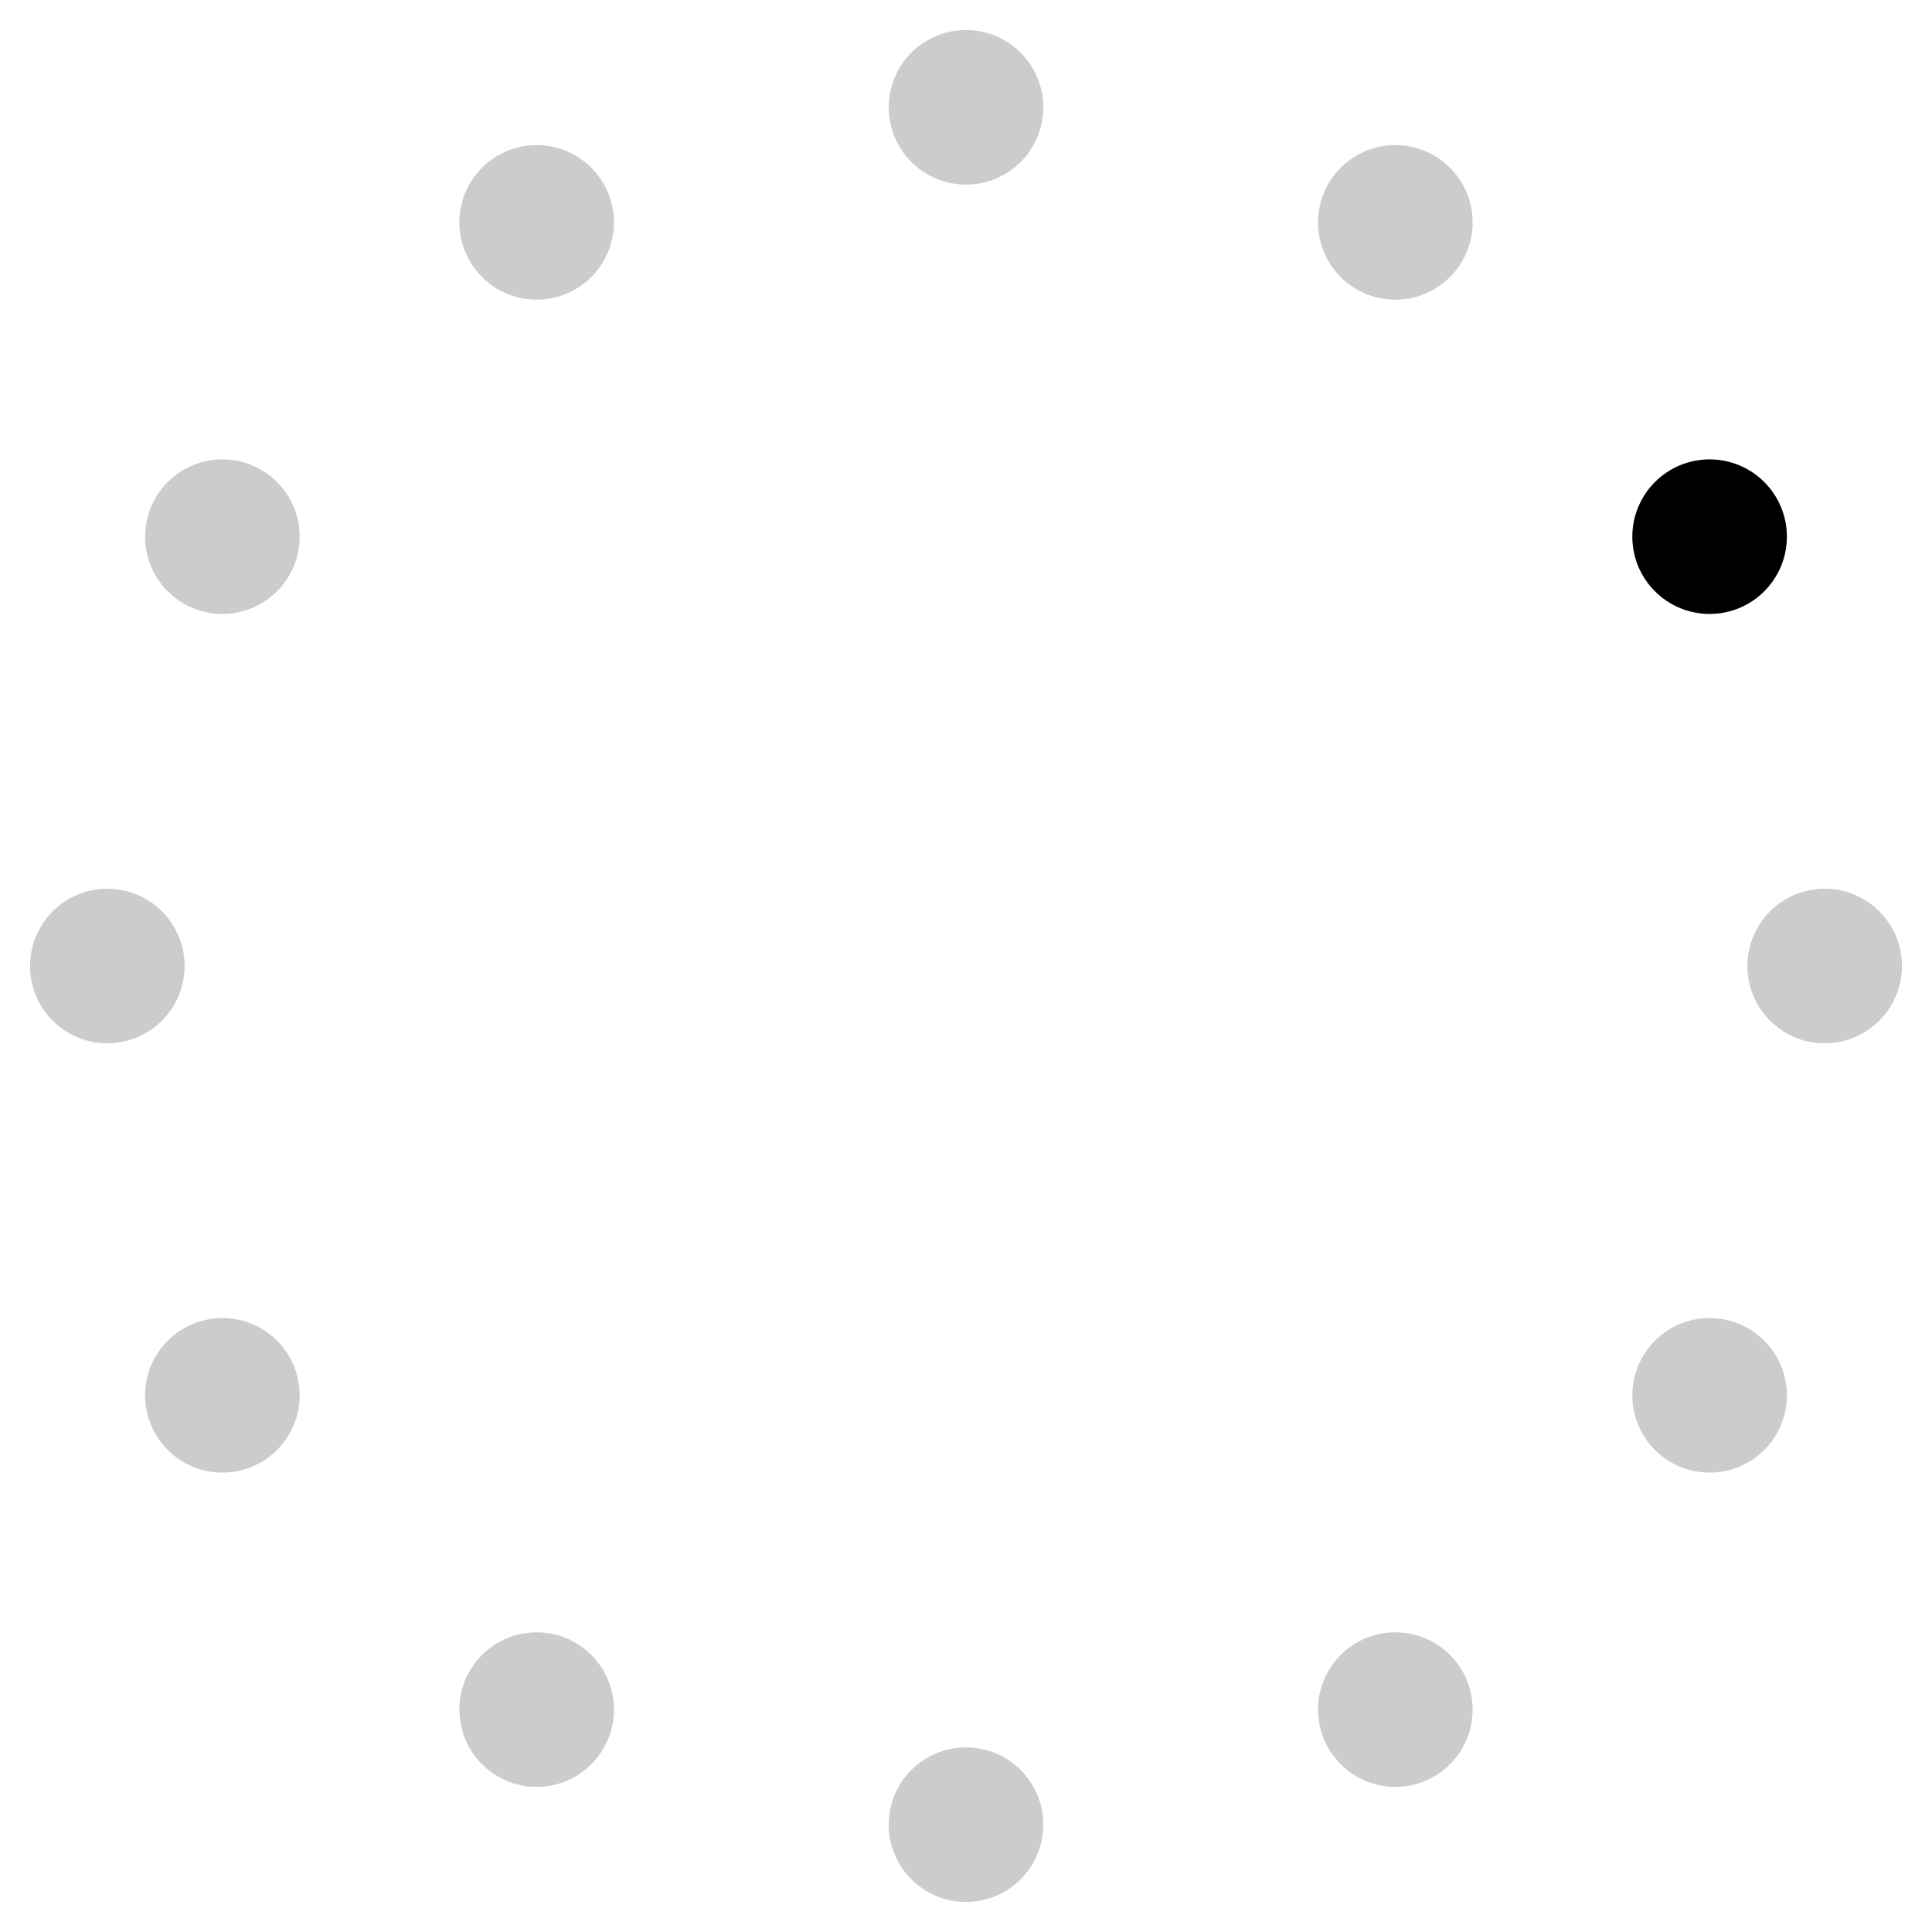 <svg xmlns="http://www.w3.org/2000/svg" xmlns:xlink="http://www.w3.org/1999/xlink" width="45.0" height="45.0"><circle cx="22.50" cy="2.50" r="1.8" fill="#ccc" /><circle cx="32.50" cy="5.18" r="1.8" fill="#ccc" /><circle cx="39.82" cy="12.50" r="1.8" fill="#000" /><circle cx="42.50" cy="22.50" r="1.8" fill="#ccc" /><circle cx="39.82" cy="32.50" r="1.8" fill="#ccc" /><circle cx="32.50" cy="39.82" r="1.8" fill="#ccc" /><circle cx="22.50" cy="42.50" r="1.8" fill="#ccc" /><circle cx="12.50" cy="39.82" r="1.8" fill="#ccc" /><circle cx="5.18" cy="32.50" r="1.8" fill="#ccc" /><circle cx="2.50" cy="22.50" r="1.8" fill="#ccc" /><circle cx="5.18" cy="12.50" r="1.8" fill="#ccc" /><circle cx="12.50" cy="5.18" r="1.8" fill="#ccc" /></svg>